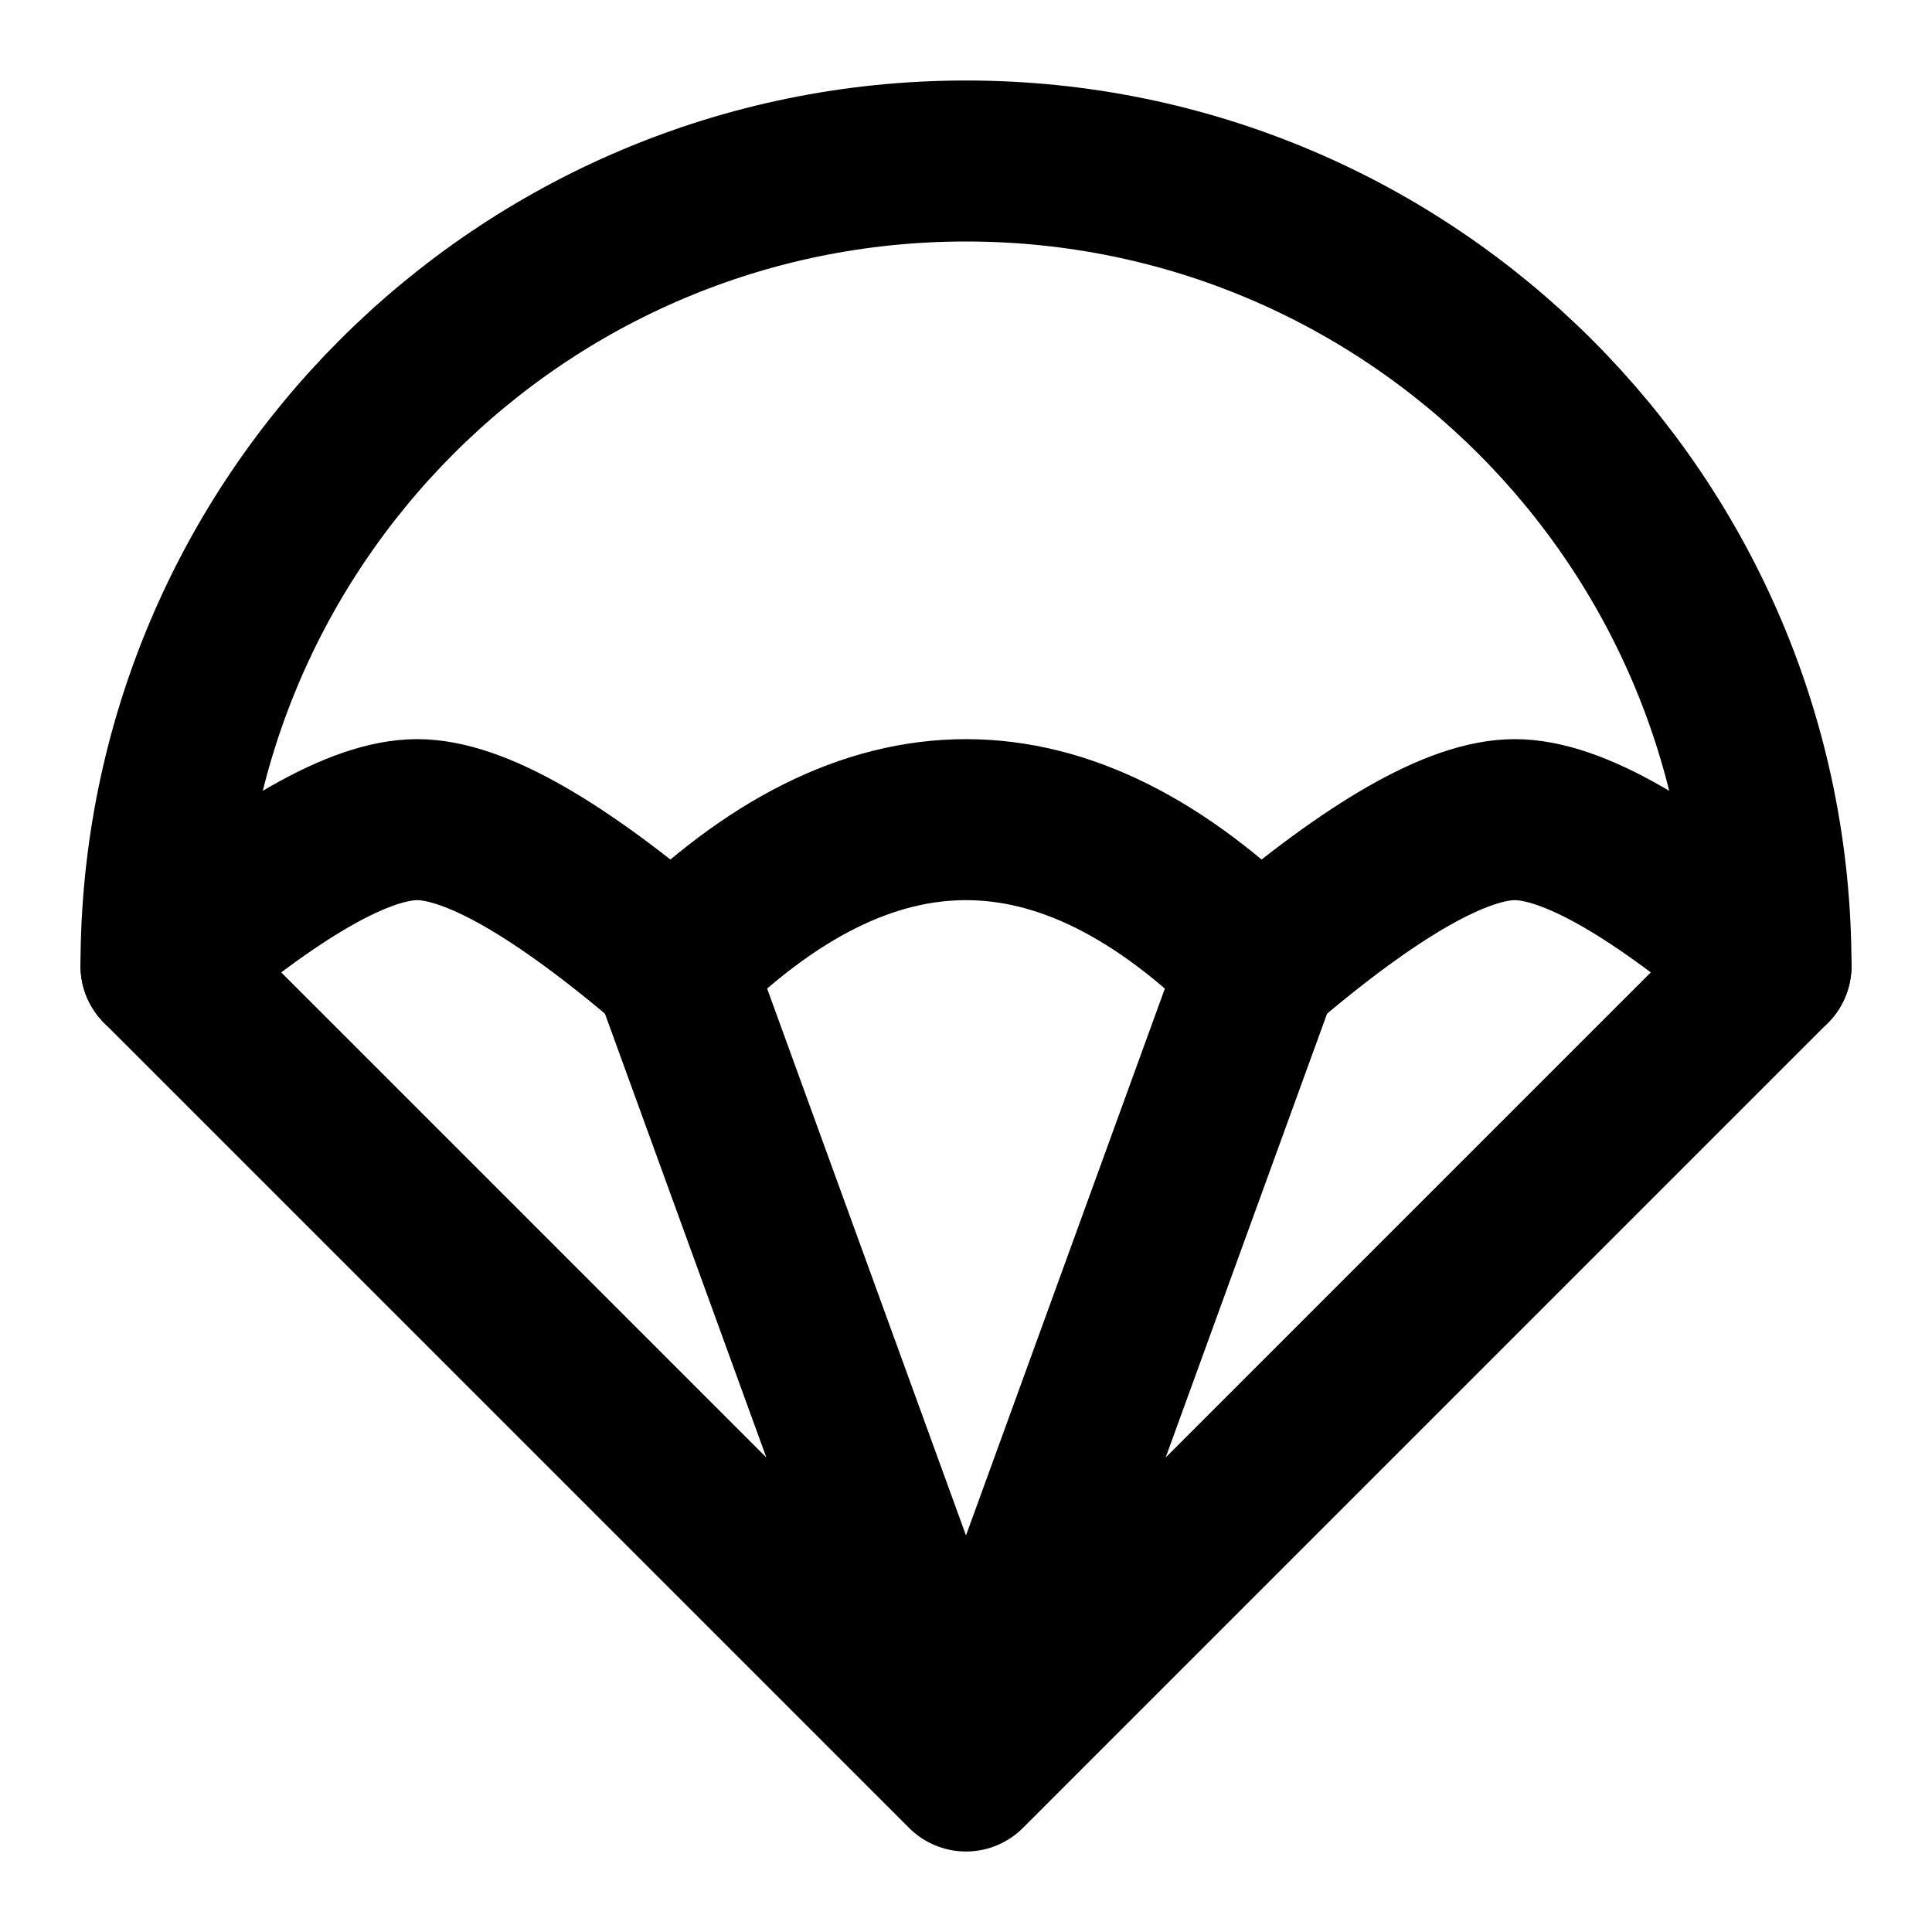 <svg xmlns="http://www.w3.org/2000/svg" xmlns:xlink="http://www.w3.org/1999/xlink" width="48" height="48" viewBox="0 0 48 48"><g fill="none" stroke="currentColor" stroke-linejoin="round" stroke-width="4"><path d="M16.727 24q3.636-3.636 7.273-3.636T31.273 24q4.243-3.636 6.363-3.636q2.122 0 6.364 3.636c0-11.046-8.954-20-20-20S4 12.954 4 24q4.243-3.636 6.364-3.636T16.727 24Z"/><path stroke-linecap="round" d="m4 24l20 20l-7.273-20m14.546 0L24 44l20-20"/></g></svg>